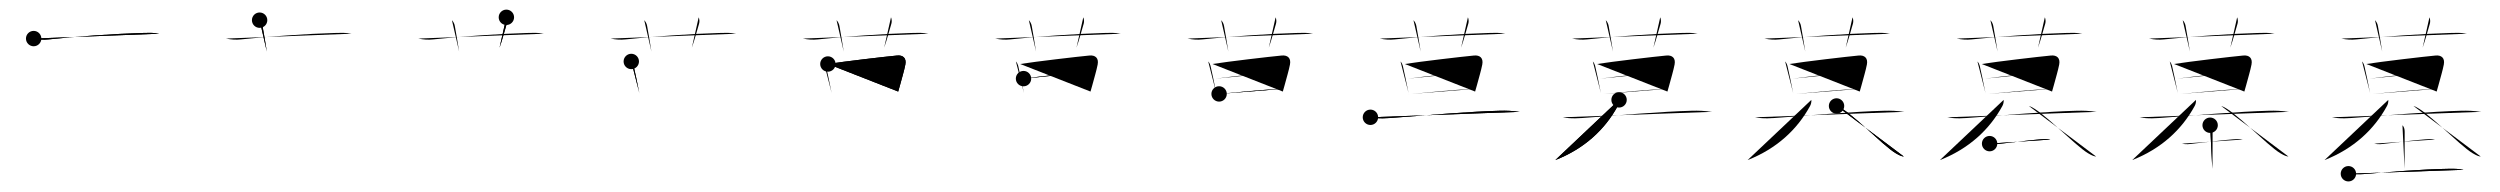 <svg class="stroke_order_diagram--svg_container_for_51866296d5dda796580009d4" style="height: 100px; width: 1300px;" viewbox="0 0 1300 100"><desc>Created with Snap</desc><defs></defs><line class="stroke_order_diagram--bounding_box" x1="1" x2="1299" y1="1" y2="1"></line><line class="stroke_order_diagram--bounding_box" x1="1" x2="1" y1="1" y2="99"></line><line class="stroke_order_diagram--bounding_box" x1="1" x2="1299" y1="99" y2="99"></line><line class="stroke_order_diagram--guide_line" x1="0" x2="1300" y1="50" y2="50"></line><line class="stroke_order_diagram--guide_line" x1="50" x2="50" y1="1" y2="99"></line><line class="stroke_order_diagram--bounding_box" x1="99" x2="99" y1="1" y2="99"></line><path class="stroke_order_diagram--current_path" d="M21.5,24.06c2.88,0.57,5.23,0.71,7.75,0.43c13.2-1.45,35.2-2.99,48.63-3.34c2.96-0.08,5.96-0.24,8.87,0.37" id="kvg:05893-s1" kvg:type="㇐" transform="matrix(1,0,0,1,-4,-4)" xmlns:kvg="http://kanjivg.tagaini.net"></path><path class="stroke_order_diagram--current_path" d="M21.5,24.06c2.88,0.57,5.23,0.71,7.75,0.43c13.2-1.45,35.2-2.99,48.63-3.34c2.96-0.08,5.96-0.24,8.87,0.37" id="Ske285yb3m" kvg:type="㇐" transform="matrix(1,0,0,1,-4,-4)" xmlns:kvg="http://kanjivg.tagaini.net"></path><circle class="stroke_order_diagram--path_start" cx="21.5" cy="24.06" r="4" transform="matrix(1,0,0,1,-4,-4)"></circle><line class="stroke_order_diagram--guide_line" x1="150" x2="150" y1="1" y2="99"></line><line class="stroke_order_diagram--bounding_box" x1="199" x2="199" y1="1" y2="99"></line><path class="stroke_order_diagram--existing_path" d="M21.5,24.06c2.88,0.57,5.23,0.71,7.75,0.43c13.2-1.45,35.2-2.99,48.63-3.34c2.96-0.08,5.96-0.24,8.87,0.37" id="Ske285yb3p" kvg:type="㇐" transform="matrix(1,0,0,1,96,-4)" xmlns:kvg="http://kanjivg.tagaini.net"></path><path class="stroke_order_diagram--current_path" d="M39,14.49c0.69,0.69,1.32,1.88,1.5,2.99c0.75,4.53,1.5,8.15,2.25,13.35" id="kvg:05893-s2" kvg:type="㇑a" transform="matrix(1,0,0,1,96,-4)" xmlns:kvg="http://kanjivg.tagaini.net"></path><path class="stroke_order_diagram--current_path" d="M39,14.49c0.69,0.69,1.32,1.88,1.5,2.99c0.75,4.53,1.5,8.15,2.25,13.35" id="Ske285yb3r" kvg:type="㇑a" transform="matrix(1,0,0,1,96,-4)" xmlns:kvg="http://kanjivg.tagaini.net"></path><circle class="stroke_order_diagram--path_start" cx="39" cy="14.49" r="4" transform="matrix(1,0,0,1,96,-4)"></circle><line class="stroke_order_diagram--guide_line" x1="250" x2="250" y1="1" y2="99"></line><line class="stroke_order_diagram--bounding_box" x1="299" x2="299" y1="1" y2="99"></line><path class="stroke_order_diagram--existing_path" d="M21.5,24.06c2.88,0.57,5.23,0.71,7.75,0.43c13.2-1.45,35.2-2.99,48.63-3.34c2.96-0.08,5.96-0.24,8.87,0.37" id="Ske285yb3u" kvg:type="㇐" transform="matrix(1,0,0,1,196,-4)" xmlns:kvg="http://kanjivg.tagaini.net"></path><path class="stroke_order_diagram--existing_path" d="M39,14.49c0.69,0.69,1.32,1.88,1.5,2.99c0.75,4.53,1.5,8.15,2.25,13.35" id="Ske285yb3v" kvg:type="㇑a" transform="matrix(1,0,0,1,196,-4)" xmlns:kvg="http://kanjivg.tagaini.net"></path><path class="stroke_order_diagram--current_path" d="M67.32,13c0.38,0.86,0.53,2.23,0.2,3.31c-1.56,5.12-1.98,7.37-3.76,12.49" id="kvg:05893-s3" kvg:type="㇑a" transform="matrix(1,0,0,1,196,-4)" xmlns:kvg="http://kanjivg.tagaini.net"></path><path class="stroke_order_diagram--current_path" d="M67.32,13c0.38,0.86,0.53,2.23,0.2,3.31c-1.56,5.12-1.98,7.37-3.76,12.49" id="Ske285yb3x" kvg:type="㇑a" transform="matrix(1,0,0,1,196,-4)" xmlns:kvg="http://kanjivg.tagaini.net"></path><circle class="stroke_order_diagram--path_start" cx="67.32" cy="13" r="4" transform="matrix(1,0,0,1,196,-4)"></circle><line class="stroke_order_diagram--guide_line" x1="350" x2="350" y1="1" y2="99"></line><line class="stroke_order_diagram--bounding_box" x1="399" x2="399" y1="1" y2="99"></line><path class="stroke_order_diagram--existing_path" d="M21.5,24.06c2.88,0.57,5.23,0.71,7.75,0.43c13.2-1.45,35.2-2.99,48.63-3.34c2.96-0.08,5.96-0.24,8.87,0.37" id="Ske285yb310" kvg:type="㇐" transform="matrix(1,0,0,1,296,-4)" xmlns:kvg="http://kanjivg.tagaini.net"></path><path class="stroke_order_diagram--existing_path" d="M39,14.49c0.69,0.69,1.32,1.88,1.5,2.99c0.75,4.53,1.5,8.15,2.25,13.35" id="Ske285yb311" kvg:type="㇑a" transform="matrix(1,0,0,1,296,-4)" xmlns:kvg="http://kanjivg.tagaini.net"></path><path class="stroke_order_diagram--existing_path" d="M67.32,13c0.38,0.86,0.53,2.23,0.2,3.31c-1.56,5.12-1.98,7.37-3.76,12.49" id="Ske285yb312" kvg:type="㇑a" transform="matrix(1,0,0,1,296,-4)" xmlns:kvg="http://kanjivg.tagaini.net"></path><path class="stroke_order_diagram--current_path" d="M32.27,35.96c0.58,0.58,1.06,1.67,1.19,2.24c0.8,3.55,2.02,9.09,2.59,12.25c0.24,1.3,0.55,2.54,0.71,3.13" id="kvg:05893-s4" kvg:type="㇑" transform="matrix(1,0,0,1,296,-4)" xmlns:kvg="http://kanjivg.tagaini.net"></path><path class="stroke_order_diagram--current_path" d="M32.27,35.96c0.58,0.58,1.06,1.67,1.19,2.24c0.8,3.55,2.02,9.09,2.59,12.25c0.24,1.3,0.55,2.54,0.71,3.13" id="Ske285yb314" kvg:type="㇑" transform="matrix(1,0,0,1,296,-4)" xmlns:kvg="http://kanjivg.tagaini.net"></path><circle class="stroke_order_diagram--path_start" cx="32.27" cy="35.96" r="4" transform="matrix(1,0,0,1,296,-4)"></circle><line class="stroke_order_diagram--guide_line" x1="450" x2="450" y1="1" y2="99"></line><line class="stroke_order_diagram--bounding_box" x1="499" x2="499" y1="1" y2="99"></line><path class="stroke_order_diagram--existing_path" d="M21.5,24.06c2.88,0.57,5.23,0.71,7.75,0.43c13.2-1.45,35.2-2.99,48.63-3.34c2.96-0.08,5.96-0.24,8.87,0.37" id="Ske285yb317" kvg:type="㇐" transform="matrix(1,0,0,1,396,-4)" xmlns:kvg="http://kanjivg.tagaini.net"></path><path class="stroke_order_diagram--existing_path" d="M39,14.49c0.69,0.69,1.32,1.88,1.5,2.99c0.75,4.53,1.5,8.15,2.25,13.35" id="Ske285yb318" kvg:type="㇑a" transform="matrix(1,0,0,1,396,-4)" xmlns:kvg="http://kanjivg.tagaini.net"></path><path class="stroke_order_diagram--existing_path" d="M67.32,13c0.38,0.86,0.53,2.23,0.2,3.31c-1.56,5.12-1.98,7.37-3.76,12.49" id="Ske285yb319" kvg:type="㇑a" transform="matrix(1,0,0,1,396,-4)" xmlns:kvg="http://kanjivg.tagaini.net"></path><path class="stroke_order_diagram--existing_path" d="M32.27,35.96c0.58,0.58,1.06,1.67,1.19,2.24c0.8,3.55,2.02,9.09,2.59,12.25c0.24,1.3,0.55,2.54,0.71,3.13" id="Ske285yb31a" kvg:type="㇑" transform="matrix(1,0,0,1,396,-4)" xmlns:kvg="http://kanjivg.tagaini.net"></path><path class="stroke_order_diagram--current_path" d="M34.5,37.28c7.85-1.26,29.83-3.83,36.01-4.41c3.01-0.28,4.92,1.28,4.28,4.66c-0.56,2.97-1.82,7.15-2.81,10.85c-0.34,1.26-0.65,2.38-0.92,3.23" id="kvg:05893-s5" kvg:type="㇕a" transform="matrix(1,0,0,1,396,-4)" xmlns:kvg="http://kanjivg.tagaini.net"></path><path class="stroke_order_diagram--current_path" d="M34.5,37.28c7.85-1.26,29.83-3.83,36.01-4.41c3.01-0.28,4.92,1.28,4.28,4.66c-0.56,2.97-1.82,7.15-2.81,10.85c-0.34,1.26-0.65,2.38-0.92,3.23" id="Ske285yb31c" kvg:type="㇕a" transform="matrix(1,0,0,1,396,-4)" xmlns:kvg="http://kanjivg.tagaini.net"></path><circle class="stroke_order_diagram--path_start" cx="34.5" cy="37.28" r="4" transform="matrix(1,0,0,1,396,-4)"></circle><line class="stroke_order_diagram--guide_line" x1="550" x2="550" y1="1" y2="99"></line><line class="stroke_order_diagram--bounding_box" x1="599" x2="599" y1="1" y2="99"></line><path class="stroke_order_diagram--existing_path" d="M21.5,24.06c2.88,0.57,5.23,0.71,7.75,0.43c13.2-1.45,35.2-2.99,48.63-3.34c2.96-0.08,5.96-0.24,8.87,0.37" id="Ske285yb31f" kvg:type="㇐" transform="matrix(1,0,0,1,496,-4)" xmlns:kvg="http://kanjivg.tagaini.net"></path><path class="stroke_order_diagram--existing_path" d="M39,14.49c0.69,0.69,1.32,1.88,1.5,2.99c0.75,4.53,1.5,8.15,2.25,13.35" id="Ske285yb31g" kvg:type="㇑a" transform="matrix(1,0,0,1,496,-4)" xmlns:kvg="http://kanjivg.tagaini.net"></path><path class="stroke_order_diagram--existing_path" d="M67.32,13c0.38,0.86,0.53,2.23,0.2,3.31c-1.56,5.12-1.98,7.37-3.76,12.49" id="Ske285yb31h" kvg:type="㇑a" transform="matrix(1,0,0,1,496,-4)" xmlns:kvg="http://kanjivg.tagaini.net"></path><path class="stroke_order_diagram--existing_path" d="M32.27,35.96c0.58,0.58,1.06,1.67,1.19,2.24c0.8,3.55,2.02,9.09,2.59,12.25c0.24,1.3,0.55,2.54,0.71,3.13" id="Ske285yb31i" kvg:type="㇑" transform="matrix(1,0,0,1,496,-4)" xmlns:kvg="http://kanjivg.tagaini.net"></path><path class="stroke_order_diagram--existing_path" d="M34.5,37.28c7.85-1.26,29.83-3.83,36.01-4.41c3.01-0.28,4.92,1.28,4.28,4.66c-0.56,2.97-1.82,7.15-2.81,10.85c-0.34,1.26-0.65,2.38-0.92,3.23" id="Ske285yb31j" kvg:type="㇕a" transform="matrix(1,0,0,1,496,-4)" xmlns:kvg="http://kanjivg.tagaini.net"></path><path class="stroke_order_diagram--current_path" d="M36.23,44.88C46.88,43.5,65,41.38,72.71,41.23" id="kvg:05893-s6" kvg:type="㇐a" transform="matrix(1,0,0,1,496,-4)" xmlns:kvg="http://kanjivg.tagaini.net"></path><path class="stroke_order_diagram--current_path" d="M36.23,44.88C46.88,43.5,65,41.38,72.71,41.23" id="Ske285yb31l" kvg:type="㇐a" transform="matrix(1,0,0,1,496,-4)" xmlns:kvg="http://kanjivg.tagaini.net"></path><circle class="stroke_order_diagram--path_start" cx="36.23" cy="44.88" r="4" transform="matrix(1,0,0,1,496,-4)"></circle><line class="stroke_order_diagram--guide_line" x1="650" x2="650" y1="1" y2="99"></line><line class="stroke_order_diagram--bounding_box" x1="699" x2="699" y1="1" y2="99"></line><path class="stroke_order_diagram--existing_path" d="M21.5,24.06c2.88,0.57,5.23,0.71,7.75,0.43c13.2-1.45,35.2-2.99,48.63-3.34c2.96-0.08,5.96-0.24,8.87,0.37" id="Ske285yb31o" kvg:type="㇐" transform="matrix(1,0,0,1,596,-4)" xmlns:kvg="http://kanjivg.tagaini.net"></path><path class="stroke_order_diagram--existing_path" d="M39,14.49c0.69,0.69,1.32,1.88,1.5,2.99c0.75,4.53,1.5,8.15,2.25,13.35" id="Ske285yb31p" kvg:type="㇑a" transform="matrix(1,0,0,1,596,-4)" xmlns:kvg="http://kanjivg.tagaini.net"></path><path class="stroke_order_diagram--existing_path" d="M67.32,13c0.38,0.86,0.53,2.23,0.2,3.31c-1.56,5.12-1.98,7.37-3.76,12.49" id="Ske285yb31q" kvg:type="㇑a" transform="matrix(1,0,0,1,596,-4)" xmlns:kvg="http://kanjivg.tagaini.net"></path><path class="stroke_order_diagram--existing_path" d="M32.27,35.96c0.58,0.58,1.06,1.67,1.19,2.24c0.8,3.55,2.02,9.09,2.59,12.25c0.24,1.3,0.55,2.54,0.71,3.13" id="Ske285yb31r" kvg:type="㇑" transform="matrix(1,0,0,1,596,-4)" xmlns:kvg="http://kanjivg.tagaini.net"></path><path class="stroke_order_diagram--existing_path" d="M34.5,37.28c7.85-1.26,29.83-3.83,36.01-4.41c3.01-0.28,4.92,1.28,4.28,4.66c-0.56,2.97-1.82,7.15-2.81,10.85c-0.34,1.26-0.65,2.38-0.92,3.23" id="Ske285yb31s" kvg:type="㇕a" transform="matrix(1,0,0,1,596,-4)" xmlns:kvg="http://kanjivg.tagaini.net"></path><path class="stroke_order_diagram--existing_path" d="M36.23,44.88C46.88,43.5,65,41.38,72.71,41.23" id="Ske285yb31t" kvg:type="㇐a" transform="matrix(1,0,0,1,596,-4)" xmlns:kvg="http://kanjivg.tagaini.net"></path><path class="stroke_order_diagram--current_path" d="M37.93,52.84C47,52,61.25,50.52,70.61,50.25" id="kvg:05893-s7" kvg:type="㇐a" transform="matrix(1,0,0,1,596,-4)" xmlns:kvg="http://kanjivg.tagaini.net"></path><path class="stroke_order_diagram--current_path" d="M37.93,52.84C47,52,61.25,50.52,70.61,50.25" id="Ske285yb31v" kvg:type="㇐a" transform="matrix(1,0,0,1,596,-4)" xmlns:kvg="http://kanjivg.tagaini.net"></path><circle class="stroke_order_diagram--path_start" cx="37.93" cy="52.84" r="4" transform="matrix(1,0,0,1,596,-4)"></circle><line class="stroke_order_diagram--guide_line" x1="750" x2="750" y1="1" y2="99"></line><line class="stroke_order_diagram--bounding_box" x1="799" x2="799" y1="1" y2="99"></line><path class="stroke_order_diagram--existing_path" d="M21.5,24.06c2.88,0.57,5.23,0.71,7.75,0.43c13.2-1.45,35.2-2.99,48.63-3.34c2.96-0.08,5.96-0.24,8.87,0.37" id="Ske285yb31y" kvg:type="㇐" transform="matrix(1,0,0,1,696,-4)" xmlns:kvg="http://kanjivg.tagaini.net"></path><path class="stroke_order_diagram--existing_path" d="M39,14.49c0.69,0.69,1.32,1.88,1.5,2.99c0.75,4.53,1.5,8.15,2.25,13.35" id="Ske285yb31z" kvg:type="㇑a" transform="matrix(1,0,0,1,696,-4)" xmlns:kvg="http://kanjivg.tagaini.net"></path><path class="stroke_order_diagram--existing_path" d="M67.32,13c0.38,0.86,0.53,2.23,0.2,3.31c-1.56,5.12-1.98,7.37-3.76,12.49" id="Ske285yb320" kvg:type="㇑a" transform="matrix(1,0,0,1,696,-4)" xmlns:kvg="http://kanjivg.tagaini.net"></path><path class="stroke_order_diagram--existing_path" d="M32.27,35.96c0.58,0.58,1.06,1.67,1.19,2.24c0.8,3.55,2.02,9.09,2.59,12.25c0.24,1.3,0.55,2.54,0.71,3.13" id="Ske285yb321" kvg:type="㇑" transform="matrix(1,0,0,1,696,-4)" xmlns:kvg="http://kanjivg.tagaini.net"></path><path class="stroke_order_diagram--existing_path" d="M34.5,37.28c7.85-1.26,29.83-3.83,36.01-4.41c3.01-0.28,4.92,1.28,4.28,4.66c-0.56,2.97-1.82,7.15-2.81,10.85c-0.34,1.26-0.65,2.38-0.92,3.23" id="Ske285yb322" kvg:type="㇕a" transform="matrix(1,0,0,1,696,-4)" xmlns:kvg="http://kanjivg.tagaini.net"></path><path class="stroke_order_diagram--existing_path" d="M36.23,44.88C46.88,43.5,65,41.38,72.71,41.23" id="Ske285yb323" kvg:type="㇐a" transform="matrix(1,0,0,1,696,-4)" xmlns:kvg="http://kanjivg.tagaini.net"></path><path class="stroke_order_diagram--existing_path" d="M37.93,52.84C47,52,61.25,50.52,70.61,50.25" id="Ske285yb324" kvg:type="㇐a" transform="matrix(1,0,0,1,696,-4)" xmlns:kvg="http://kanjivg.tagaini.net"></path><path class="stroke_order_diagram--current_path" d="M16.62,64.99c4.36,0.89,8.87,0.48,13.26,0.14c16.36-1.27,38.74-3.13,53.5-3.53c4.3-0.12,6.62,0.02,10.86,0.55" id="kvg:05893-s8" kvg:type="㇐" transform="matrix(1,0,0,1,696,-4)" xmlns:kvg="http://kanjivg.tagaini.net"></path><path class="stroke_order_diagram--current_path" d="M16.62,64.99c4.36,0.89,8.87,0.48,13.26,0.14c16.36-1.27,38.74-3.13,53.5-3.53c4.3-0.12,6.62,0.02,10.86,0.55" id="Ske285yb326" kvg:type="㇐" transform="matrix(1,0,0,1,696,-4)" xmlns:kvg="http://kanjivg.tagaini.net"></path><circle class="stroke_order_diagram--path_start" cx="16.62" cy="64.99" r="4" transform="matrix(1,0,0,1,696,-4)"></circle><line class="stroke_order_diagram--guide_line" x1="850" x2="850" y1="1" y2="99"></line><line class="stroke_order_diagram--bounding_box" x1="899" x2="899" y1="1" y2="99"></line><path class="stroke_order_diagram--existing_path" d="M21.5,24.06c2.88,0.57,5.23,0.71,7.75,0.43c13.2-1.45,35.2-2.99,48.63-3.34c2.96-0.08,5.96-0.24,8.87,0.37" id="Ske285yb329" kvg:type="㇐" transform="matrix(1,0,0,1,796,-4)" xmlns:kvg="http://kanjivg.tagaini.net"></path><path class="stroke_order_diagram--existing_path" d="M39,14.49c0.69,0.69,1.32,1.88,1.5,2.99c0.75,4.53,1.5,8.15,2.25,13.35" id="Ske285yb32a" kvg:type="㇑a" transform="matrix(1,0,0,1,796,-4)" xmlns:kvg="http://kanjivg.tagaini.net"></path><path class="stroke_order_diagram--existing_path" d="M67.32,13c0.38,0.86,0.53,2.23,0.2,3.31c-1.56,5.12-1.98,7.37-3.76,12.49" id="Ske285yb32b" kvg:type="㇑a" transform="matrix(1,0,0,1,796,-4)" xmlns:kvg="http://kanjivg.tagaini.net"></path><path class="stroke_order_diagram--existing_path" d="M32.27,35.96c0.58,0.58,1.06,1.67,1.19,2.24c0.8,3.55,2.02,9.09,2.59,12.25c0.24,1.3,0.55,2.54,0.71,3.13" id="Ske285yb32c" kvg:type="㇑" transform="matrix(1,0,0,1,796,-4)" xmlns:kvg="http://kanjivg.tagaini.net"></path><path class="stroke_order_diagram--existing_path" d="M34.5,37.28c7.85-1.26,29.83-3.83,36.01-4.41c3.01-0.28,4.92,1.28,4.28,4.66c-0.56,2.97-1.82,7.15-2.81,10.85c-0.34,1.26-0.65,2.38-0.92,3.23" id="Ske285yb32d" kvg:type="㇕a" transform="matrix(1,0,0,1,796,-4)" xmlns:kvg="http://kanjivg.tagaini.net"></path><path class="stroke_order_diagram--existing_path" d="M36.23,44.88C46.88,43.5,65,41.38,72.71,41.23" id="Ske285yb32e" kvg:type="㇐a" transform="matrix(1,0,0,1,796,-4)" xmlns:kvg="http://kanjivg.tagaini.net"></path><path class="stroke_order_diagram--existing_path" d="M37.93,52.84C47,52,61.25,50.52,70.61,50.25" id="Ske285yb32f" kvg:type="㇐a" transform="matrix(1,0,0,1,796,-4)" xmlns:kvg="http://kanjivg.tagaini.net"></path><path class="stroke_order_diagram--existing_path" d="M16.62,64.99c4.36,0.89,8.87,0.48,13.26,0.14c16.36-1.27,38.74-3.13,53.5-3.53c4.3-0.12,6.62,0.02,10.86,0.55" id="Ske285yb32g" kvg:type="㇐" transform="matrix(1,0,0,1,796,-4)" xmlns:kvg="http://kanjivg.tagaini.net"></path><path class="stroke_order_diagram--current_path" d="M45.91,55.93c0.09,1.19-0.21,2.31-0.66,3.15C38.62,71.25,28,81.25,12.75,87.25" id="kvg:05893-s9" kvg:type="㇒" transform="matrix(1,0,0,1,796,-4)" xmlns:kvg="http://kanjivg.tagaini.net"></path><path class="stroke_order_diagram--current_path" d="M45.91,55.93c0.09,1.19-0.21,2.31-0.66,3.15C38.62,71.25,28,81.25,12.75,87.25" id="Ske285yb32i" kvg:type="㇒" transform="matrix(1,0,0,1,796,-4)" xmlns:kvg="http://kanjivg.tagaini.net"></path><circle class="stroke_order_diagram--path_start" cx="45.91" cy="55.93" r="4" transform="matrix(1,0,0,1,796,-4)"></circle><line class="stroke_order_diagram--guide_line" x1="950" x2="950" y1="1" y2="99"></line><line class="stroke_order_diagram--bounding_box" x1="999" x2="999" y1="1" y2="99"></line><path class="stroke_order_diagram--existing_path" d="M21.5,24.06c2.88,0.57,5.23,0.71,7.75,0.43c13.2-1.45,35.2-2.99,48.63-3.34c2.96-0.08,5.96-0.24,8.87,0.37" id="Ske285yb32l" kvg:type="㇐" transform="matrix(1,0,0,1,896,-4)" xmlns:kvg="http://kanjivg.tagaini.net"></path><path class="stroke_order_diagram--existing_path" d="M39,14.49c0.69,0.69,1.32,1.88,1.5,2.99c0.75,4.53,1.5,8.15,2.25,13.35" id="Ske285yb32m" kvg:type="㇑a" transform="matrix(1,0,0,1,896,-4)" xmlns:kvg="http://kanjivg.tagaini.net"></path><path class="stroke_order_diagram--existing_path" d="M67.32,13c0.38,0.86,0.53,2.23,0.2,3.31c-1.56,5.12-1.98,7.37-3.76,12.49" id="Ske285yb32n" kvg:type="㇑a" transform="matrix(1,0,0,1,896,-4)" xmlns:kvg="http://kanjivg.tagaini.net"></path><path class="stroke_order_diagram--existing_path" d="M32.27,35.96c0.58,0.58,1.06,1.67,1.19,2.24c0.8,3.55,2.02,9.09,2.59,12.25c0.24,1.3,0.55,2.54,0.71,3.13" id="Ske285yb32o" kvg:type="㇑" transform="matrix(1,0,0,1,896,-4)" xmlns:kvg="http://kanjivg.tagaini.net"></path><path class="stroke_order_diagram--existing_path" d="M34.5,37.28c7.85-1.26,29.83-3.83,36.01-4.41c3.01-0.28,4.92,1.28,4.28,4.66c-0.56,2.97-1.82,7.15-2.81,10.85c-0.34,1.26-0.65,2.38-0.92,3.23" id="Ske285yb32p" kvg:type="㇕a" transform="matrix(1,0,0,1,896,-4)" xmlns:kvg="http://kanjivg.tagaini.net"></path><path class="stroke_order_diagram--existing_path" d="M36.23,44.88C46.88,43.5,65,41.38,72.71,41.23" id="Ske285yb32q" kvg:type="㇐a" transform="matrix(1,0,0,1,896,-4)" xmlns:kvg="http://kanjivg.tagaini.net"></path><path class="stroke_order_diagram--existing_path" d="M37.93,52.84C47,52,61.25,50.52,70.61,50.25" id="Ske285yb32r" kvg:type="㇐a" transform="matrix(1,0,0,1,896,-4)" xmlns:kvg="http://kanjivg.tagaini.net"></path><path class="stroke_order_diagram--existing_path" d="M16.62,64.99c4.36,0.89,8.87,0.48,13.26,0.14c16.36-1.27,38.74-3.13,53.5-3.53c4.3-0.12,6.62,0.02,10.86,0.55" id="Ske285yb32s" kvg:type="㇐" transform="matrix(1,0,0,1,896,-4)" xmlns:kvg="http://kanjivg.tagaini.net"></path><path class="stroke_order_diagram--existing_path" d="M45.91,55.93c0.09,1.19-0.21,2.31-0.66,3.15C38.62,71.25,28,81.25,12.75,87.25" id="Ske285yb32t" kvg:type="㇒" transform="matrix(1,0,0,1,896,-4)" xmlns:kvg="http://kanjivg.tagaini.net"></path><path class="stroke_order_diagram--current_path" d="M59,59.1c6.5,1.9,23.87,20.49,30.77,24.57c2.35,1.39,3.16,1.6,4.23,1.73" id="kvg:05893-s10" kvg:type="㇏" transform="matrix(1,0,0,1,896,-4)" xmlns:kvg="http://kanjivg.tagaini.net"></path><path class="stroke_order_diagram--current_path" d="M59,59.1c6.5,1.9,23.87,20.49,30.77,24.57c2.35,1.39,3.16,1.6,4.23,1.73" id="Ske285yb32v" kvg:type="㇏" transform="matrix(1,0,0,1,896,-4)" xmlns:kvg="http://kanjivg.tagaini.net"></path><circle class="stroke_order_diagram--path_start" cx="59" cy="59.1" r="4" transform="matrix(1,0,0,1,896,-4)"></circle><line class="stroke_order_diagram--guide_line" x1="1050" x2="1050" y1="1" y2="99"></line><line class="stroke_order_diagram--bounding_box" x1="1099" x2="1099" y1="1" y2="99"></line><path class="stroke_order_diagram--existing_path" d="M21.5,24.06c2.88,0.57,5.23,0.71,7.75,0.43c13.2-1.45,35.2-2.99,48.63-3.34c2.96-0.08,5.96-0.24,8.87,0.37" id="Ske285yb32y" kvg:type="㇐" transform="matrix(1,0,0,1,996,-4)" xmlns:kvg="http://kanjivg.tagaini.net"></path><path class="stroke_order_diagram--existing_path" d="M39,14.49c0.69,0.69,1.32,1.88,1.5,2.99c0.75,4.53,1.5,8.15,2.25,13.35" id="Ske285yb32z" kvg:type="㇑a" transform="matrix(1,0,0,1,996,-4)" xmlns:kvg="http://kanjivg.tagaini.net"></path><path class="stroke_order_diagram--existing_path" d="M67.32,13c0.38,0.86,0.53,2.23,0.2,3.31c-1.56,5.12-1.98,7.37-3.76,12.49" id="Ske285yb330" kvg:type="㇑a" transform="matrix(1,0,0,1,996,-4)" xmlns:kvg="http://kanjivg.tagaini.net"></path><path class="stroke_order_diagram--existing_path" d="M32.27,35.96c0.58,0.58,1.06,1.67,1.19,2.24c0.8,3.55,2.02,9.09,2.59,12.25c0.24,1.3,0.55,2.54,0.71,3.13" id="Ske285yb331" kvg:type="㇑" transform="matrix(1,0,0,1,996,-4)" xmlns:kvg="http://kanjivg.tagaini.net"></path><path class="stroke_order_diagram--existing_path" d="M34.5,37.28c7.85-1.26,29.83-3.83,36.01-4.41c3.01-0.28,4.92,1.28,4.28,4.66c-0.56,2.97-1.82,7.15-2.81,10.85c-0.34,1.26-0.65,2.38-0.92,3.23" id="Ske285yb332" kvg:type="㇕a" transform="matrix(1,0,0,1,996,-4)" xmlns:kvg="http://kanjivg.tagaini.net"></path><path class="stroke_order_diagram--existing_path" d="M36.23,44.88C46.88,43.5,65,41.38,72.71,41.23" id="Ske285yb333" kvg:type="㇐a" transform="matrix(1,0,0,1,996,-4)" xmlns:kvg="http://kanjivg.tagaini.net"></path><path class="stroke_order_diagram--existing_path" d="M37.93,52.84C47,52,61.25,50.52,70.61,50.25" id="Ske285yb334" kvg:type="㇐a" transform="matrix(1,0,0,1,996,-4)" xmlns:kvg="http://kanjivg.tagaini.net"></path><path class="stroke_order_diagram--existing_path" d="M16.62,64.99c4.36,0.89,8.87,0.48,13.26,0.14c16.36-1.27,38.74-3.13,53.5-3.53c4.3-0.12,6.62,0.02,10.86,0.55" id="Ske285yb335" kvg:type="㇐" transform="matrix(1,0,0,1,996,-4)" xmlns:kvg="http://kanjivg.tagaini.net"></path><path class="stroke_order_diagram--existing_path" d="M45.91,55.93c0.09,1.19-0.21,2.31-0.66,3.15C38.62,71.25,28,81.25,12.75,87.25" id="Ske285yb336" kvg:type="㇒" transform="matrix(1,0,0,1,996,-4)" xmlns:kvg="http://kanjivg.tagaini.net"></path><path class="stroke_order_diagram--existing_path" d="M59,59.1c6.5,1.9,23.87,20.49,30.77,24.57c2.35,1.39,3.16,1.6,4.23,1.73" id="Ske285yb337" kvg:type="㇏" transform="matrix(1,0,0,1,996,-4)" xmlns:kvg="http://kanjivg.tagaini.net"></path><path class="stroke_order_diagram--current_path" d="M38.59,78.69c2.28,0.56,4.05,0.2,5.91,0c6.99-0.76,14.51-1.73,20.62-2.24c1.74-0.15,3.4-0.29,5.12,0.11" id="kvg:05893-s11" kvg:type="㇐" transform="matrix(1,0,0,1,996,-4)" xmlns:kvg="http://kanjivg.tagaini.net"></path><path class="stroke_order_diagram--current_path" d="M38.59,78.69c2.28,0.56,4.05,0.2,5.91,0c6.99-0.76,14.51-1.73,20.62-2.24c1.74-0.15,3.4-0.29,5.12,0.11" id="Ske285yb339" kvg:type="㇐" transform="matrix(1,0,0,1,996,-4)" xmlns:kvg="http://kanjivg.tagaini.net"></path><circle class="stroke_order_diagram--path_start" cx="38.59" cy="78.69" r="4" transform="matrix(1,0,0,1,996,-4)"></circle><line class="stroke_order_diagram--guide_line" x1="1150" x2="1150" y1="1" y2="99"></line><line class="stroke_order_diagram--bounding_box" x1="1199" x2="1199" y1="1" y2="99"></line><path class="stroke_order_diagram--existing_path" d="M21.5,24.06c2.88,0.57,5.23,0.71,7.75,0.43c13.2-1.45,35.2-2.99,48.63-3.34c2.96-0.08,5.96-0.24,8.87,0.37" id="Ske285yb33c" kvg:type="㇐" transform="matrix(1,0,0,1,1096,-4)" xmlns:kvg="http://kanjivg.tagaini.net"></path><path class="stroke_order_diagram--existing_path" d="M39,14.49c0.69,0.69,1.32,1.88,1.5,2.99c0.75,4.53,1.5,8.15,2.25,13.35" id="Ske285yb33d" kvg:type="㇑a" transform="matrix(1,0,0,1,1096,-4)" xmlns:kvg="http://kanjivg.tagaini.net"></path><path class="stroke_order_diagram--existing_path" d="M67.32,13c0.38,0.86,0.53,2.23,0.2,3.31c-1.56,5.12-1.98,7.37-3.76,12.49" id="Ske285yb33e" kvg:type="㇑a" transform="matrix(1,0,0,1,1096,-4)" xmlns:kvg="http://kanjivg.tagaini.net"></path><path class="stroke_order_diagram--existing_path" d="M32.27,35.96c0.58,0.58,1.06,1.67,1.19,2.24c0.8,3.55,2.02,9.09,2.59,12.25c0.24,1.3,0.55,2.54,0.71,3.13" id="Ske285yb33f" kvg:type="㇑" transform="matrix(1,0,0,1,1096,-4)" xmlns:kvg="http://kanjivg.tagaini.net"></path><path class="stroke_order_diagram--existing_path" d="M34.5,37.28c7.85-1.26,29.83-3.83,36.01-4.41c3.01-0.28,4.92,1.28,4.28,4.66c-0.56,2.97-1.82,7.15-2.81,10.85c-0.34,1.26-0.65,2.38-0.92,3.23" id="Ske285yb33g" kvg:type="㇕a" transform="matrix(1,0,0,1,1096,-4)" xmlns:kvg="http://kanjivg.tagaini.net"></path><path class="stroke_order_diagram--existing_path" d="M36.23,44.88C46.88,43.5,65,41.38,72.71,41.23" id="Ske285yb33h" kvg:type="㇐a" transform="matrix(1,0,0,1,1096,-4)" xmlns:kvg="http://kanjivg.tagaini.net"></path><path class="stroke_order_diagram--existing_path" d="M37.93,52.84C47,52,61.25,50.52,70.61,50.25" id="Ske285yb33i" kvg:type="㇐a" transform="matrix(1,0,0,1,1096,-4)" xmlns:kvg="http://kanjivg.tagaini.net"></path><path class="stroke_order_diagram--existing_path" d="M16.62,64.99c4.36,0.89,8.87,0.48,13.26,0.14c16.36-1.27,38.74-3.13,53.5-3.53c4.3-0.12,6.62,0.02,10.86,0.55" id="Ske285yb33j" kvg:type="㇐" transform="matrix(1,0,0,1,1096,-4)" xmlns:kvg="http://kanjivg.tagaini.net"></path><path class="stroke_order_diagram--existing_path" d="M45.91,55.93c0.09,1.19-0.21,2.31-0.66,3.15C38.62,71.25,28,81.25,12.75,87.25" id="Ske285yb33k" kvg:type="㇒" transform="matrix(1,0,0,1,1096,-4)" xmlns:kvg="http://kanjivg.tagaini.net"></path><path class="stroke_order_diagram--existing_path" d="M59,59.1c6.5,1.9,23.87,20.49,30.77,24.57c2.35,1.39,3.16,1.6,4.23,1.73" id="Ske285yb33l" kvg:type="㇏" transform="matrix(1,0,0,1,1096,-4)" xmlns:kvg="http://kanjivg.tagaini.net"></path><path class="stroke_order_diagram--existing_path" d="M38.59,78.69c2.28,0.56,4.05,0.2,5.91,0c6.99-0.76,14.51-1.73,20.62-2.24c1.74-0.15,3.4-0.29,5.12,0.11" id="Ske285yb33m" kvg:type="㇐" transform="matrix(1,0,0,1,1096,-4)" xmlns:kvg="http://kanjivg.tagaini.net"></path><path class="stroke_order_diagram--current_path" d="M53.27,69.12c0.81,0.81,1.16,1.96,1.16,3.44c0,9.52-0.04,12.95-0.04,19.23" id="kvg:05893-s12" kvg:type="㇑a" transform="matrix(1,0,0,1,1096,-4)" xmlns:kvg="http://kanjivg.tagaini.net"></path><path class="stroke_order_diagram--current_path" d="M53.27,69.12c0.81,0.81,1.16,1.96,1.16,3.44c0,9.52-0.04,12.95-0.04,19.23" id="Ske285yb33o" kvg:type="㇑a" transform="matrix(1,0,0,1,1096,-4)" xmlns:kvg="http://kanjivg.tagaini.net"></path><circle class="stroke_order_diagram--path_start" cx="53.27" cy="69.12" r="4" transform="matrix(1,0,0,1,1096,-4)"></circle><line class="stroke_order_diagram--guide_line" x1="1250" x2="1250" y1="1" y2="99"></line><line class="stroke_order_diagram--bounding_box" x1="1299" x2="1299" y1="1" y2="99"></line><path class="stroke_order_diagram--existing_path" d="M21.5,24.06c2.88,0.57,5.23,0.71,7.75,0.43c13.2-1.45,35.2-2.99,48.63-3.34c2.96-0.08,5.96-0.24,8.87,0.37" id="Ske285yb33r" kvg:type="㇐" transform="matrix(1,0,0,1,1196,-4)" xmlns:kvg="http://kanjivg.tagaini.net"></path><path class="stroke_order_diagram--existing_path" d="M39,14.49c0.69,0.69,1.32,1.88,1.5,2.99c0.75,4.53,1.5,8.15,2.25,13.35" id="Ske285yb33s" kvg:type="㇑a" transform="matrix(1,0,0,1,1196,-4)" xmlns:kvg="http://kanjivg.tagaini.net"></path><path class="stroke_order_diagram--existing_path" d="M67.32,13c0.38,0.86,0.53,2.23,0.2,3.31c-1.56,5.12-1.98,7.37-3.76,12.49" id="Ske285yb33t" kvg:type="㇑a" transform="matrix(1,0,0,1,1196,-4)" xmlns:kvg="http://kanjivg.tagaini.net"></path><path class="stroke_order_diagram--existing_path" d="M32.27,35.96c0.58,0.58,1.06,1.67,1.19,2.24c0.8,3.55,2.02,9.09,2.59,12.25c0.24,1.3,0.55,2.54,0.71,3.13" id="Ske285yb33u" kvg:type="㇑" transform="matrix(1,0,0,1,1196,-4)" xmlns:kvg="http://kanjivg.tagaini.net"></path><path class="stroke_order_diagram--existing_path" d="M34.5,37.28c7.85-1.26,29.83-3.83,36.01-4.41c3.01-0.28,4.92,1.28,4.28,4.66c-0.56,2.97-1.82,7.15-2.81,10.85c-0.34,1.26-0.65,2.38-0.92,3.23" id="Ske285yb33v" kvg:type="㇕a" transform="matrix(1,0,0,1,1196,-4)" xmlns:kvg="http://kanjivg.tagaini.net"></path><path class="stroke_order_diagram--existing_path" d="M36.23,44.88C46.88,43.5,65,41.38,72.71,41.23" id="Ske285yb33w" kvg:type="㇐a" transform="matrix(1,0,0,1,1196,-4)" xmlns:kvg="http://kanjivg.tagaini.net"></path><path class="stroke_order_diagram--existing_path" d="M37.93,52.84C47,52,61.25,50.52,70.61,50.25" id="Ske285yb33x" kvg:type="㇐a" transform="matrix(1,0,0,1,1196,-4)" xmlns:kvg="http://kanjivg.tagaini.net"></path><path class="stroke_order_diagram--existing_path" d="M16.62,64.99c4.36,0.89,8.87,0.48,13.26,0.14c16.36-1.27,38.74-3.13,53.5-3.53c4.3-0.12,6.62,0.02,10.86,0.55" id="Ske285yb33y" kvg:type="㇐" transform="matrix(1,0,0,1,1196,-4)" xmlns:kvg="http://kanjivg.tagaini.net"></path><path class="stroke_order_diagram--existing_path" d="M45.91,55.93c0.09,1.19-0.21,2.31-0.66,3.15C38.62,71.25,28,81.25,12.75,87.25" id="Ske285yb33z" kvg:type="㇒" transform="matrix(1,0,0,1,1196,-4)" xmlns:kvg="http://kanjivg.tagaini.net"></path><path class="stroke_order_diagram--existing_path" d="M59,59.1c6.5,1.9,23.87,20.49,30.77,24.57c2.35,1.39,3.16,1.6,4.23,1.73" id="Ske285yb340" kvg:type="㇏" transform="matrix(1,0,0,1,1196,-4)" xmlns:kvg="http://kanjivg.tagaini.net"></path><path class="stroke_order_diagram--existing_path" d="M38.59,78.69c2.28,0.56,4.05,0.2,5.91,0c6.99-0.76,14.51-1.73,20.62-2.24c1.74-0.15,3.4-0.29,5.12,0.11" id="Ske285yb341" kvg:type="㇐" transform="matrix(1,0,0,1,1196,-4)" xmlns:kvg="http://kanjivg.tagaini.net"></path><path class="stroke_order_diagram--existing_path" d="M53.27,69.12c0.81,0.81,1.16,1.96,1.16,3.44c0,9.52-0.04,12.95-0.04,19.23" id="Ske285yb342" kvg:type="㇑a" transform="matrix(1,0,0,1,1196,-4)" xmlns:kvg="http://kanjivg.tagaini.net"></path><path class="stroke_order_diagram--current_path" d="M25.17,94.35c2.71,0.28,5.59,0.35,8.21,0.14c13.57-1.08,29.5-2.49,44.38-2.72c2.4-0.04,4.99,0.03,7.34,0.53" id="kvg:05893-s13" kvg:type="㇐" transform="matrix(1,0,0,1,1196,-4)" xmlns:kvg="http://kanjivg.tagaini.net"></path><path class="stroke_order_diagram--current_path" d="M25.17,94.35c2.71,0.28,5.59,0.35,8.21,0.14c13.57-1.08,29.5-2.49,44.38-2.72c2.4-0.04,4.99,0.03,7.34,0.53" id="Ske285yb344" kvg:type="㇐" transform="matrix(1,0,0,1,1196,-4)" xmlns:kvg="http://kanjivg.tagaini.net"></path><circle class="stroke_order_diagram--path_start" cx="25.17" cy="94.35" r="4" transform="matrix(1,0,0,1,1196,-4)"></circle></svg>